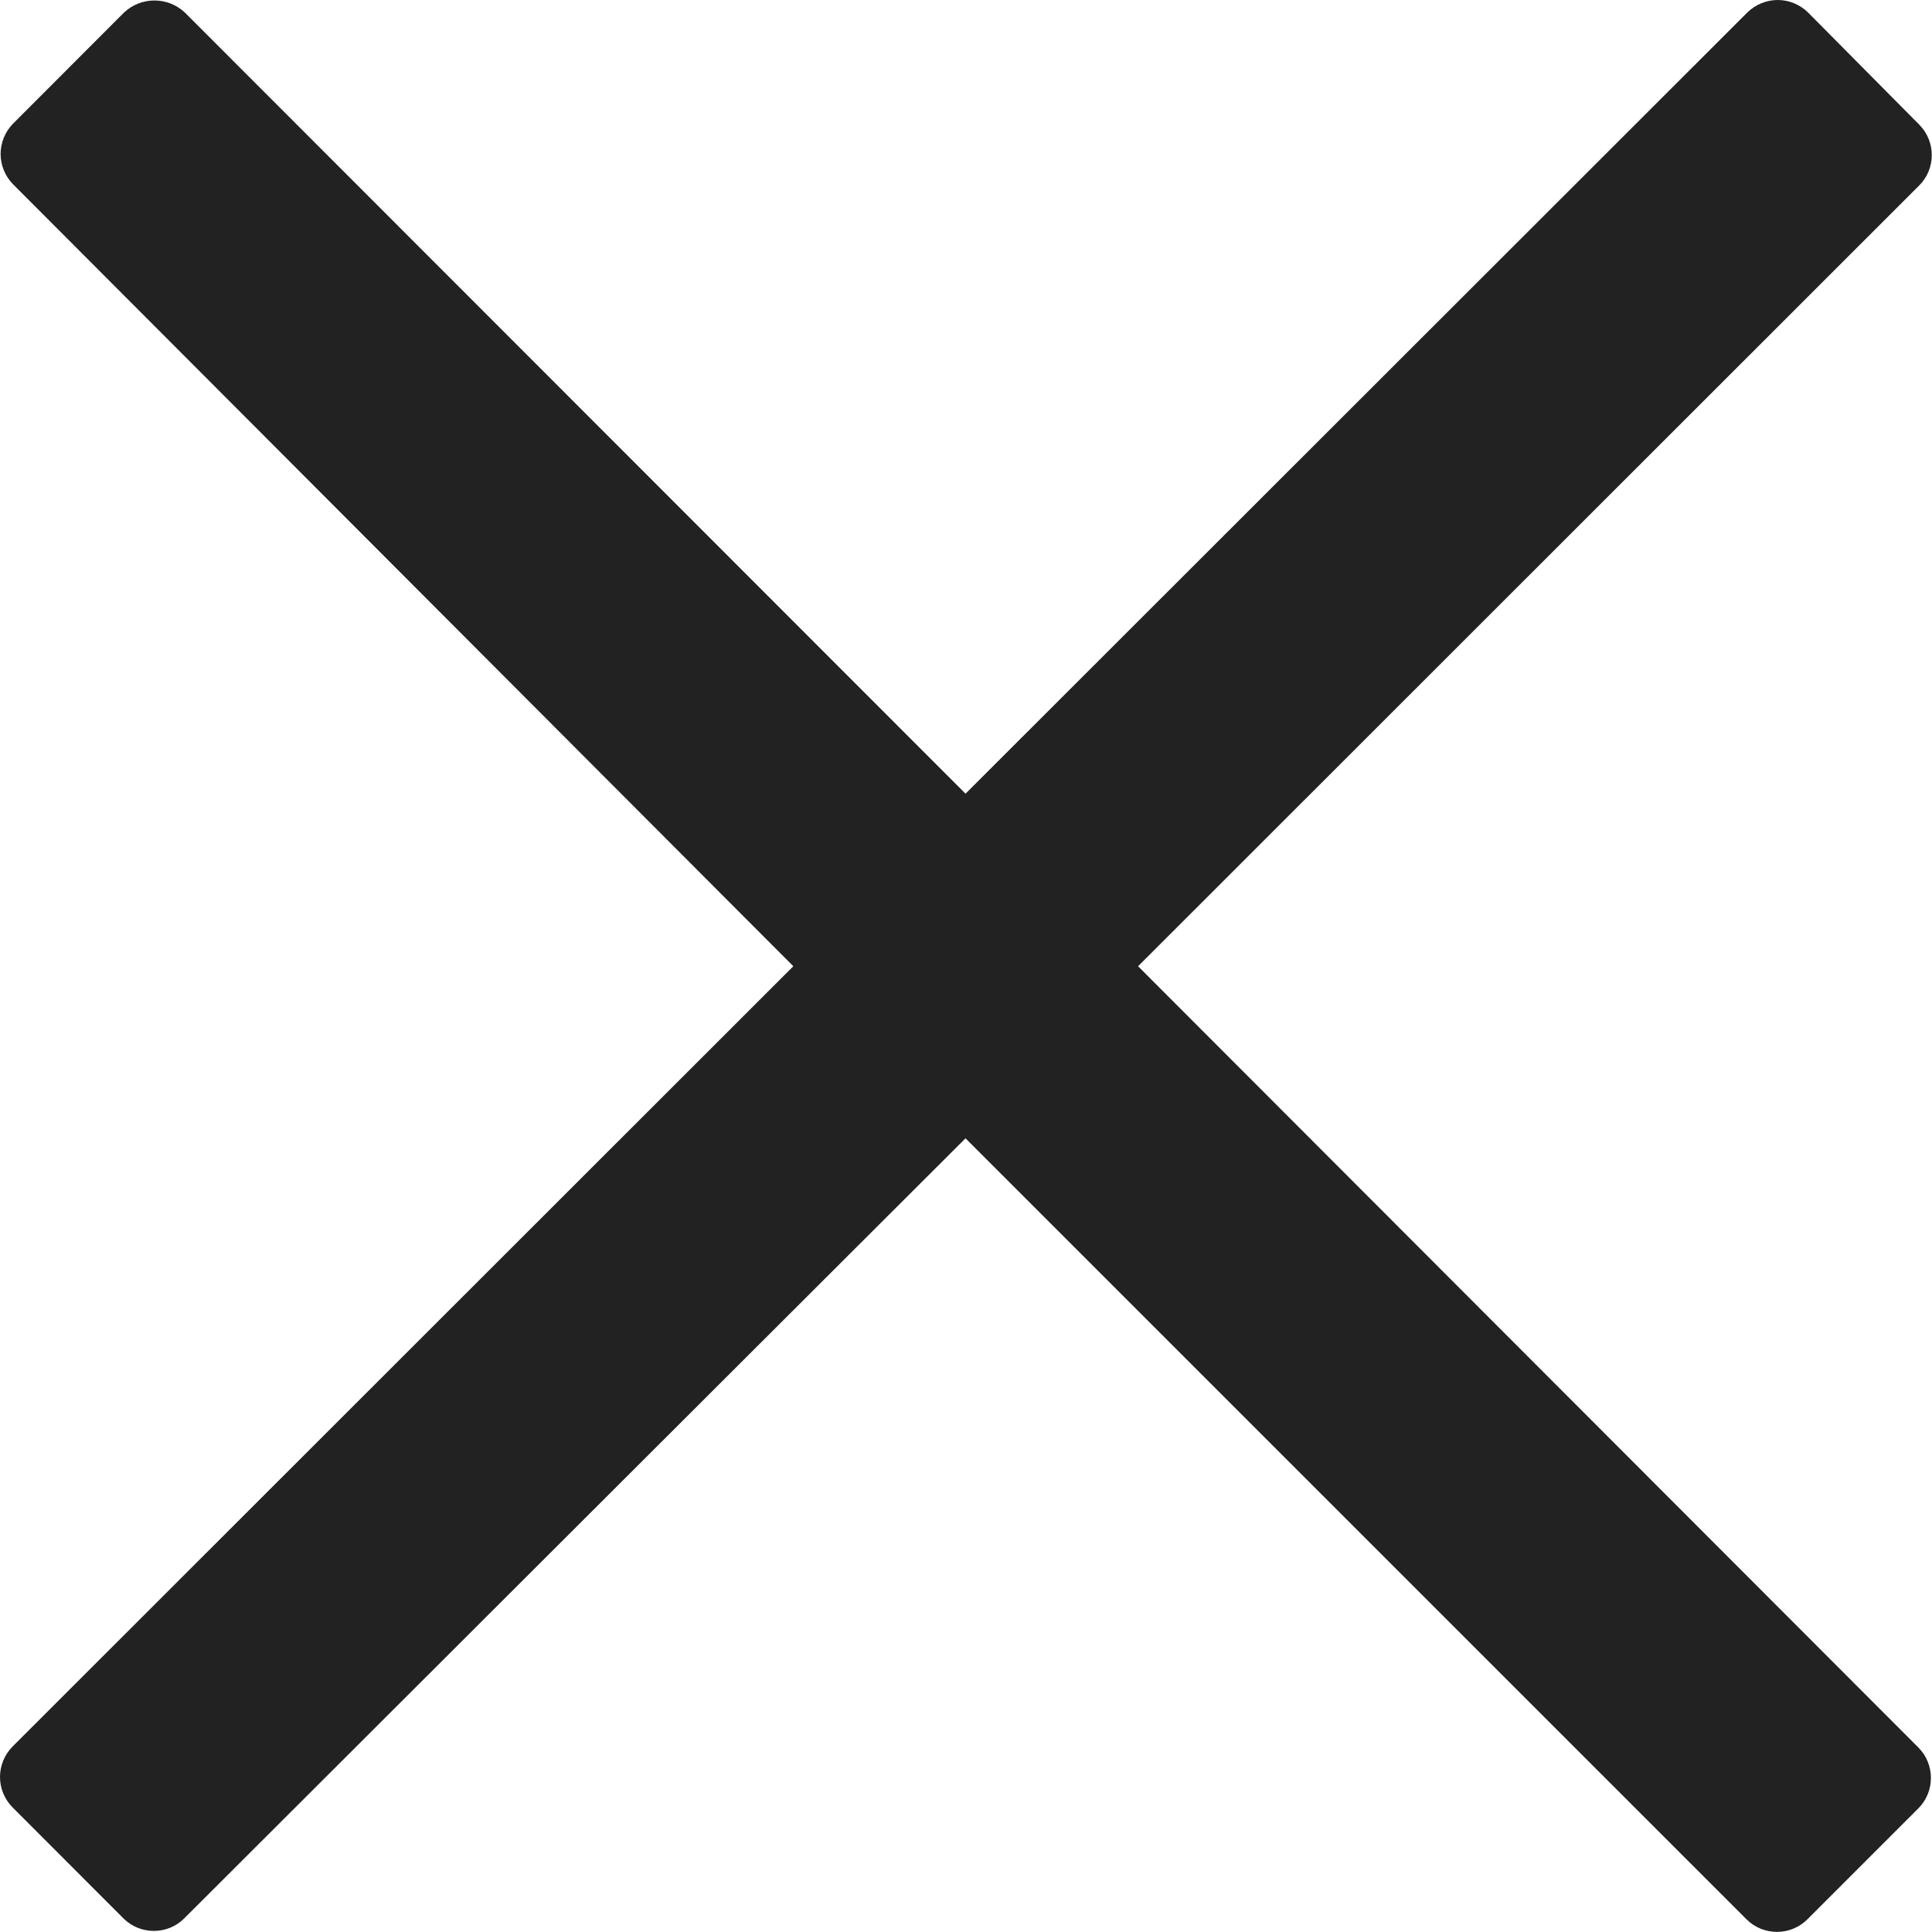 <svg width="16" height="16" viewBox="0 0 16 16" fill="none" xmlns="http://www.w3.org/2000/svg">
<path d="M9.425 8.002L15.896 1.534C15.962 1.467 15.998 1.378 15.998 1.284C15.998 1.191 15.962 1.101 15.896 1.034L14.972 0.102C14.905 0.037 14.816 0 14.722 0C14.629 0 14.539 0.037 14.472 0.102L7.996 6.573L1.529 0.102C1.461 0.039 1.372 0.004 1.279 0.004C1.186 0.004 1.097 0.039 1.029 0.102L0.107 1.025C0.042 1.092 0.005 1.182 0.005 1.275C0.005 1.369 0.042 1.458 0.107 1.525L6.57 8.002L0.102 14.466C0.037 14.533 0 14.623 0 14.716C0 14.81 0.037 14.899 0.102 14.966L1.024 15.889C1.091 15.955 1.181 15.991 1.274 15.991C1.368 15.991 1.457 15.955 1.524 15.889L7.996 9.427L14.466 15.897C14.533 15.963 14.623 15.999 14.716 15.999C14.81 15.999 14.899 15.963 14.966 15.897L15.889 14.974C15.955 14.907 15.991 14.818 15.991 14.724C15.991 14.631 15.955 14.541 15.889 14.474L9.425 8.002Z" fill="#222222"/>
</svg>
